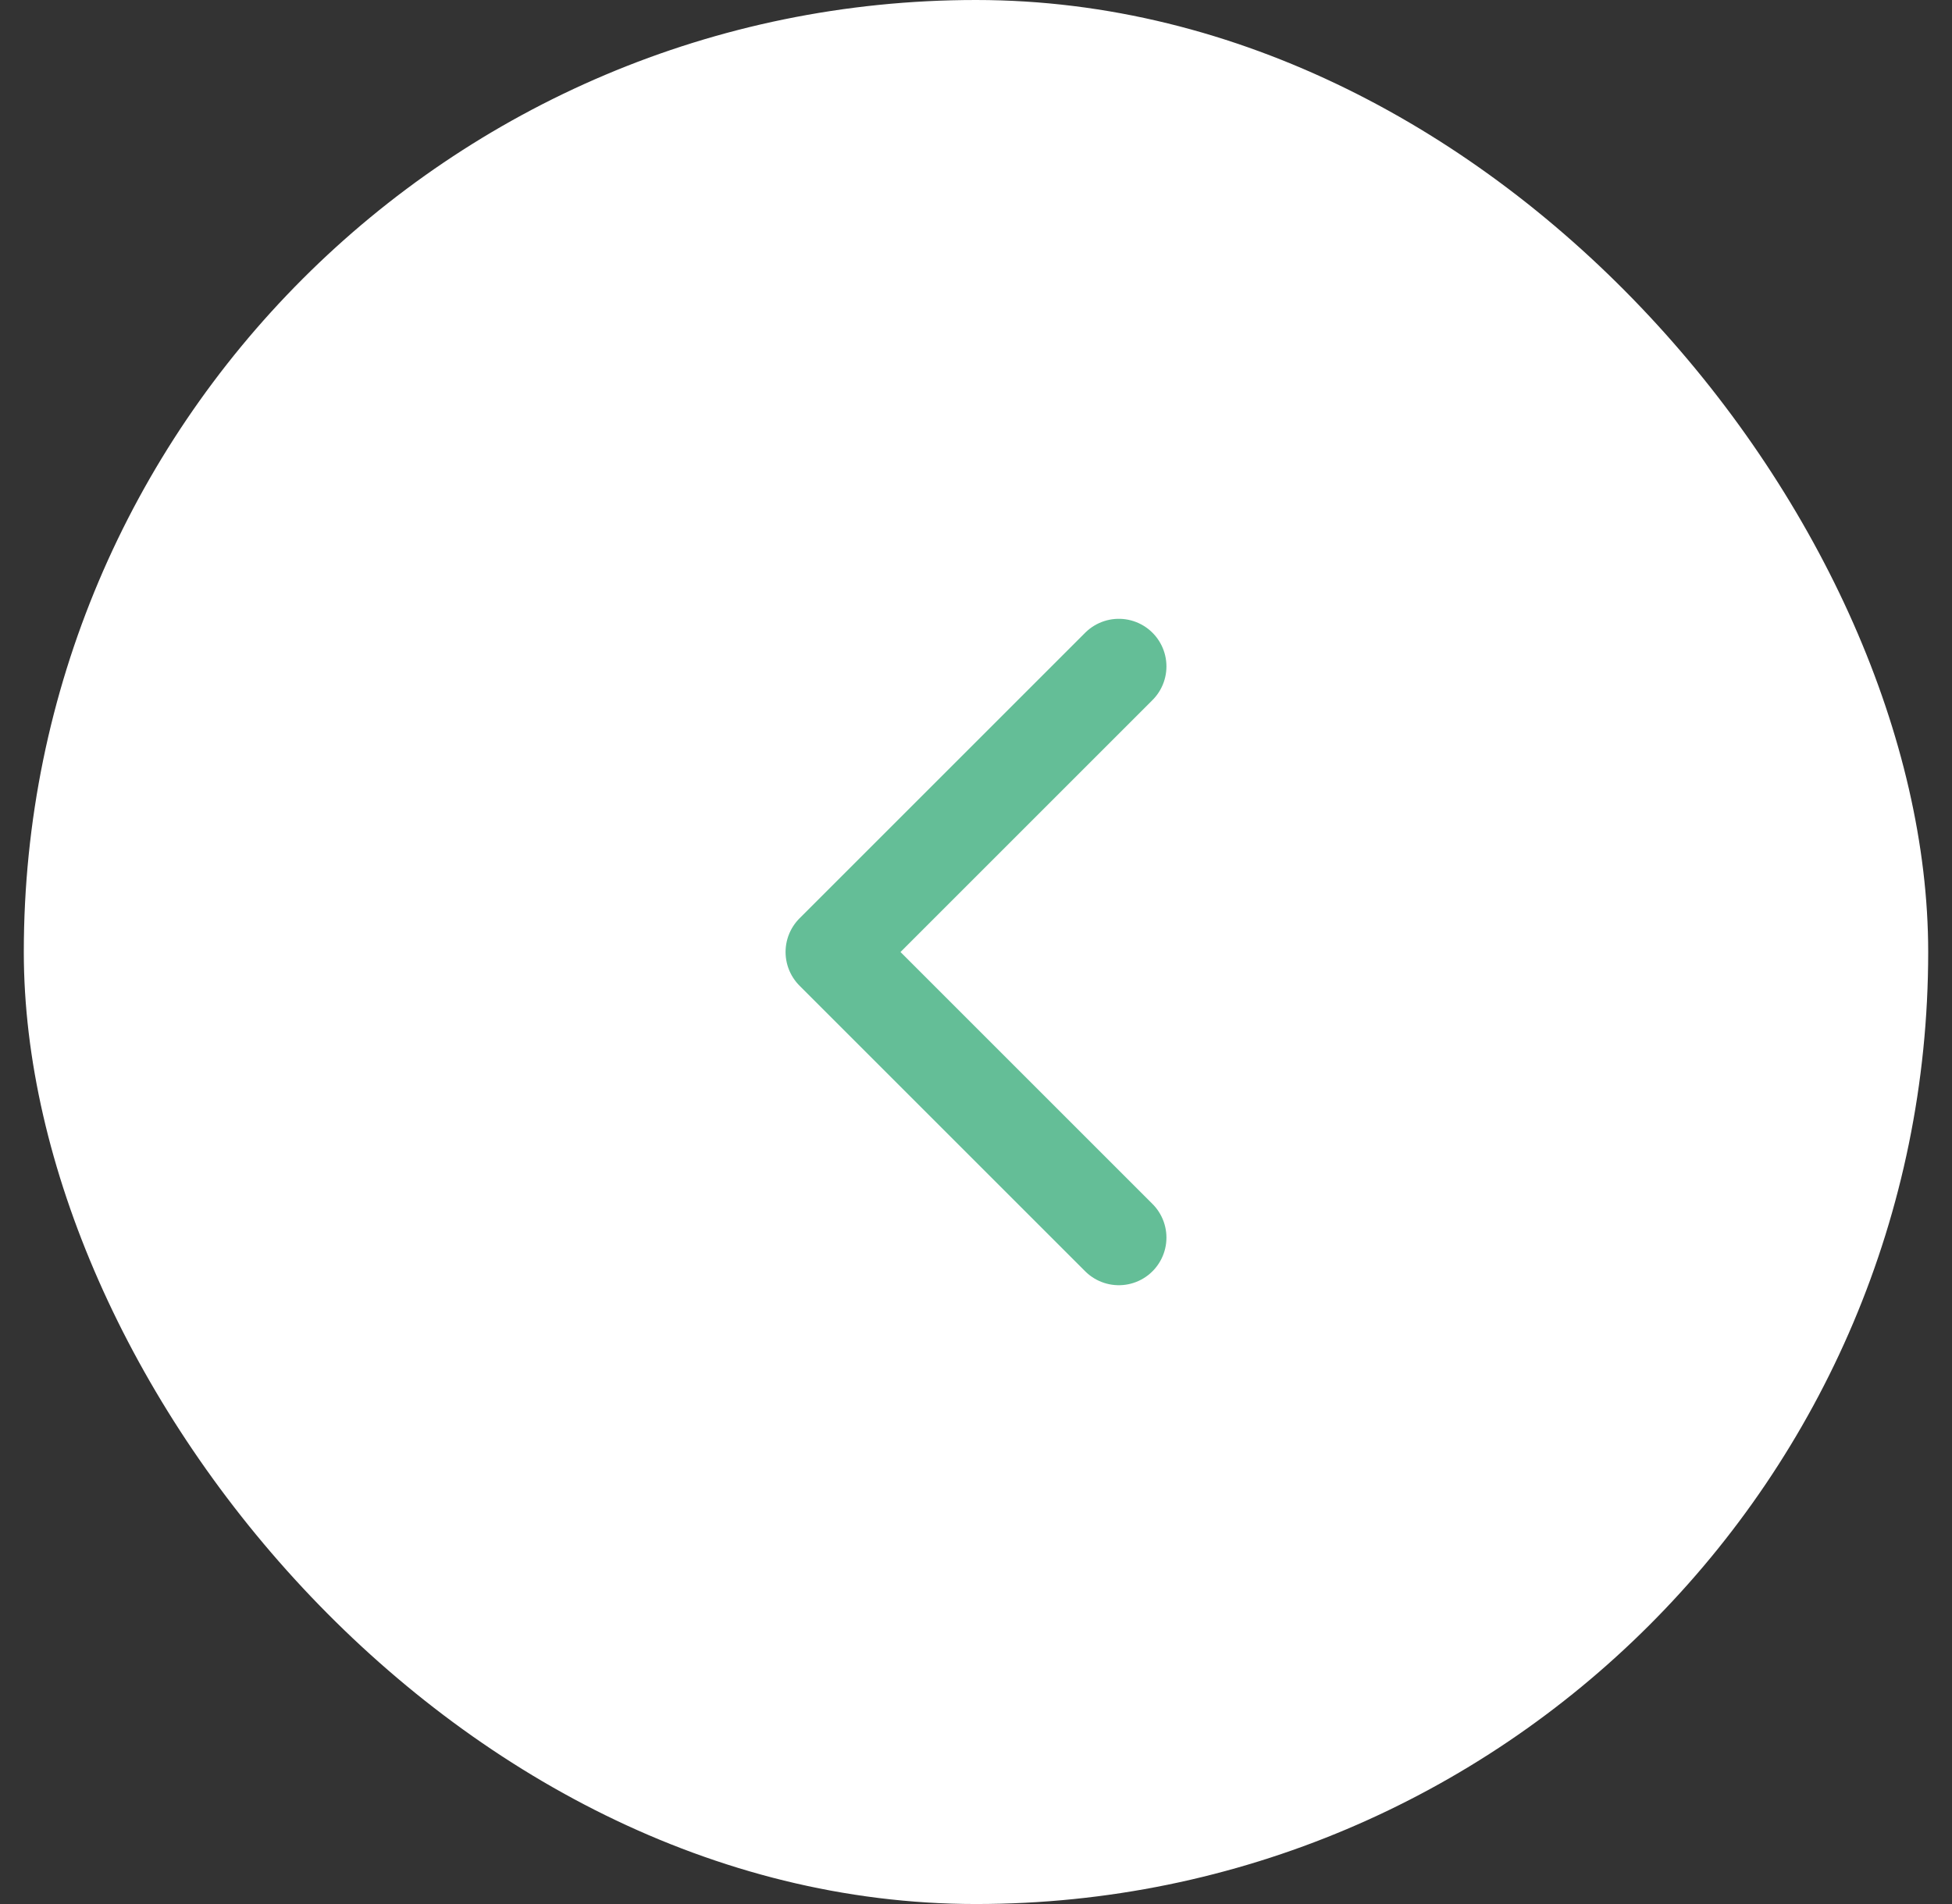 <svg width="41" height="40" viewBox="0 0 41 40" fill="none" xmlns="http://www.w3.org/2000/svg">
<rect x="0" y="0" width="41" height="40" fill="#333333" stroke="none"/>
<rect x="0.5" width="40" height="40" rx="20" fill="white"/>
<path d="M23.5 26L17.5 20L23.5 14" stroke="#64BE97" stroke-width="2" stroke-linecap="round" stroke-linejoin="round"/>
</svg>
